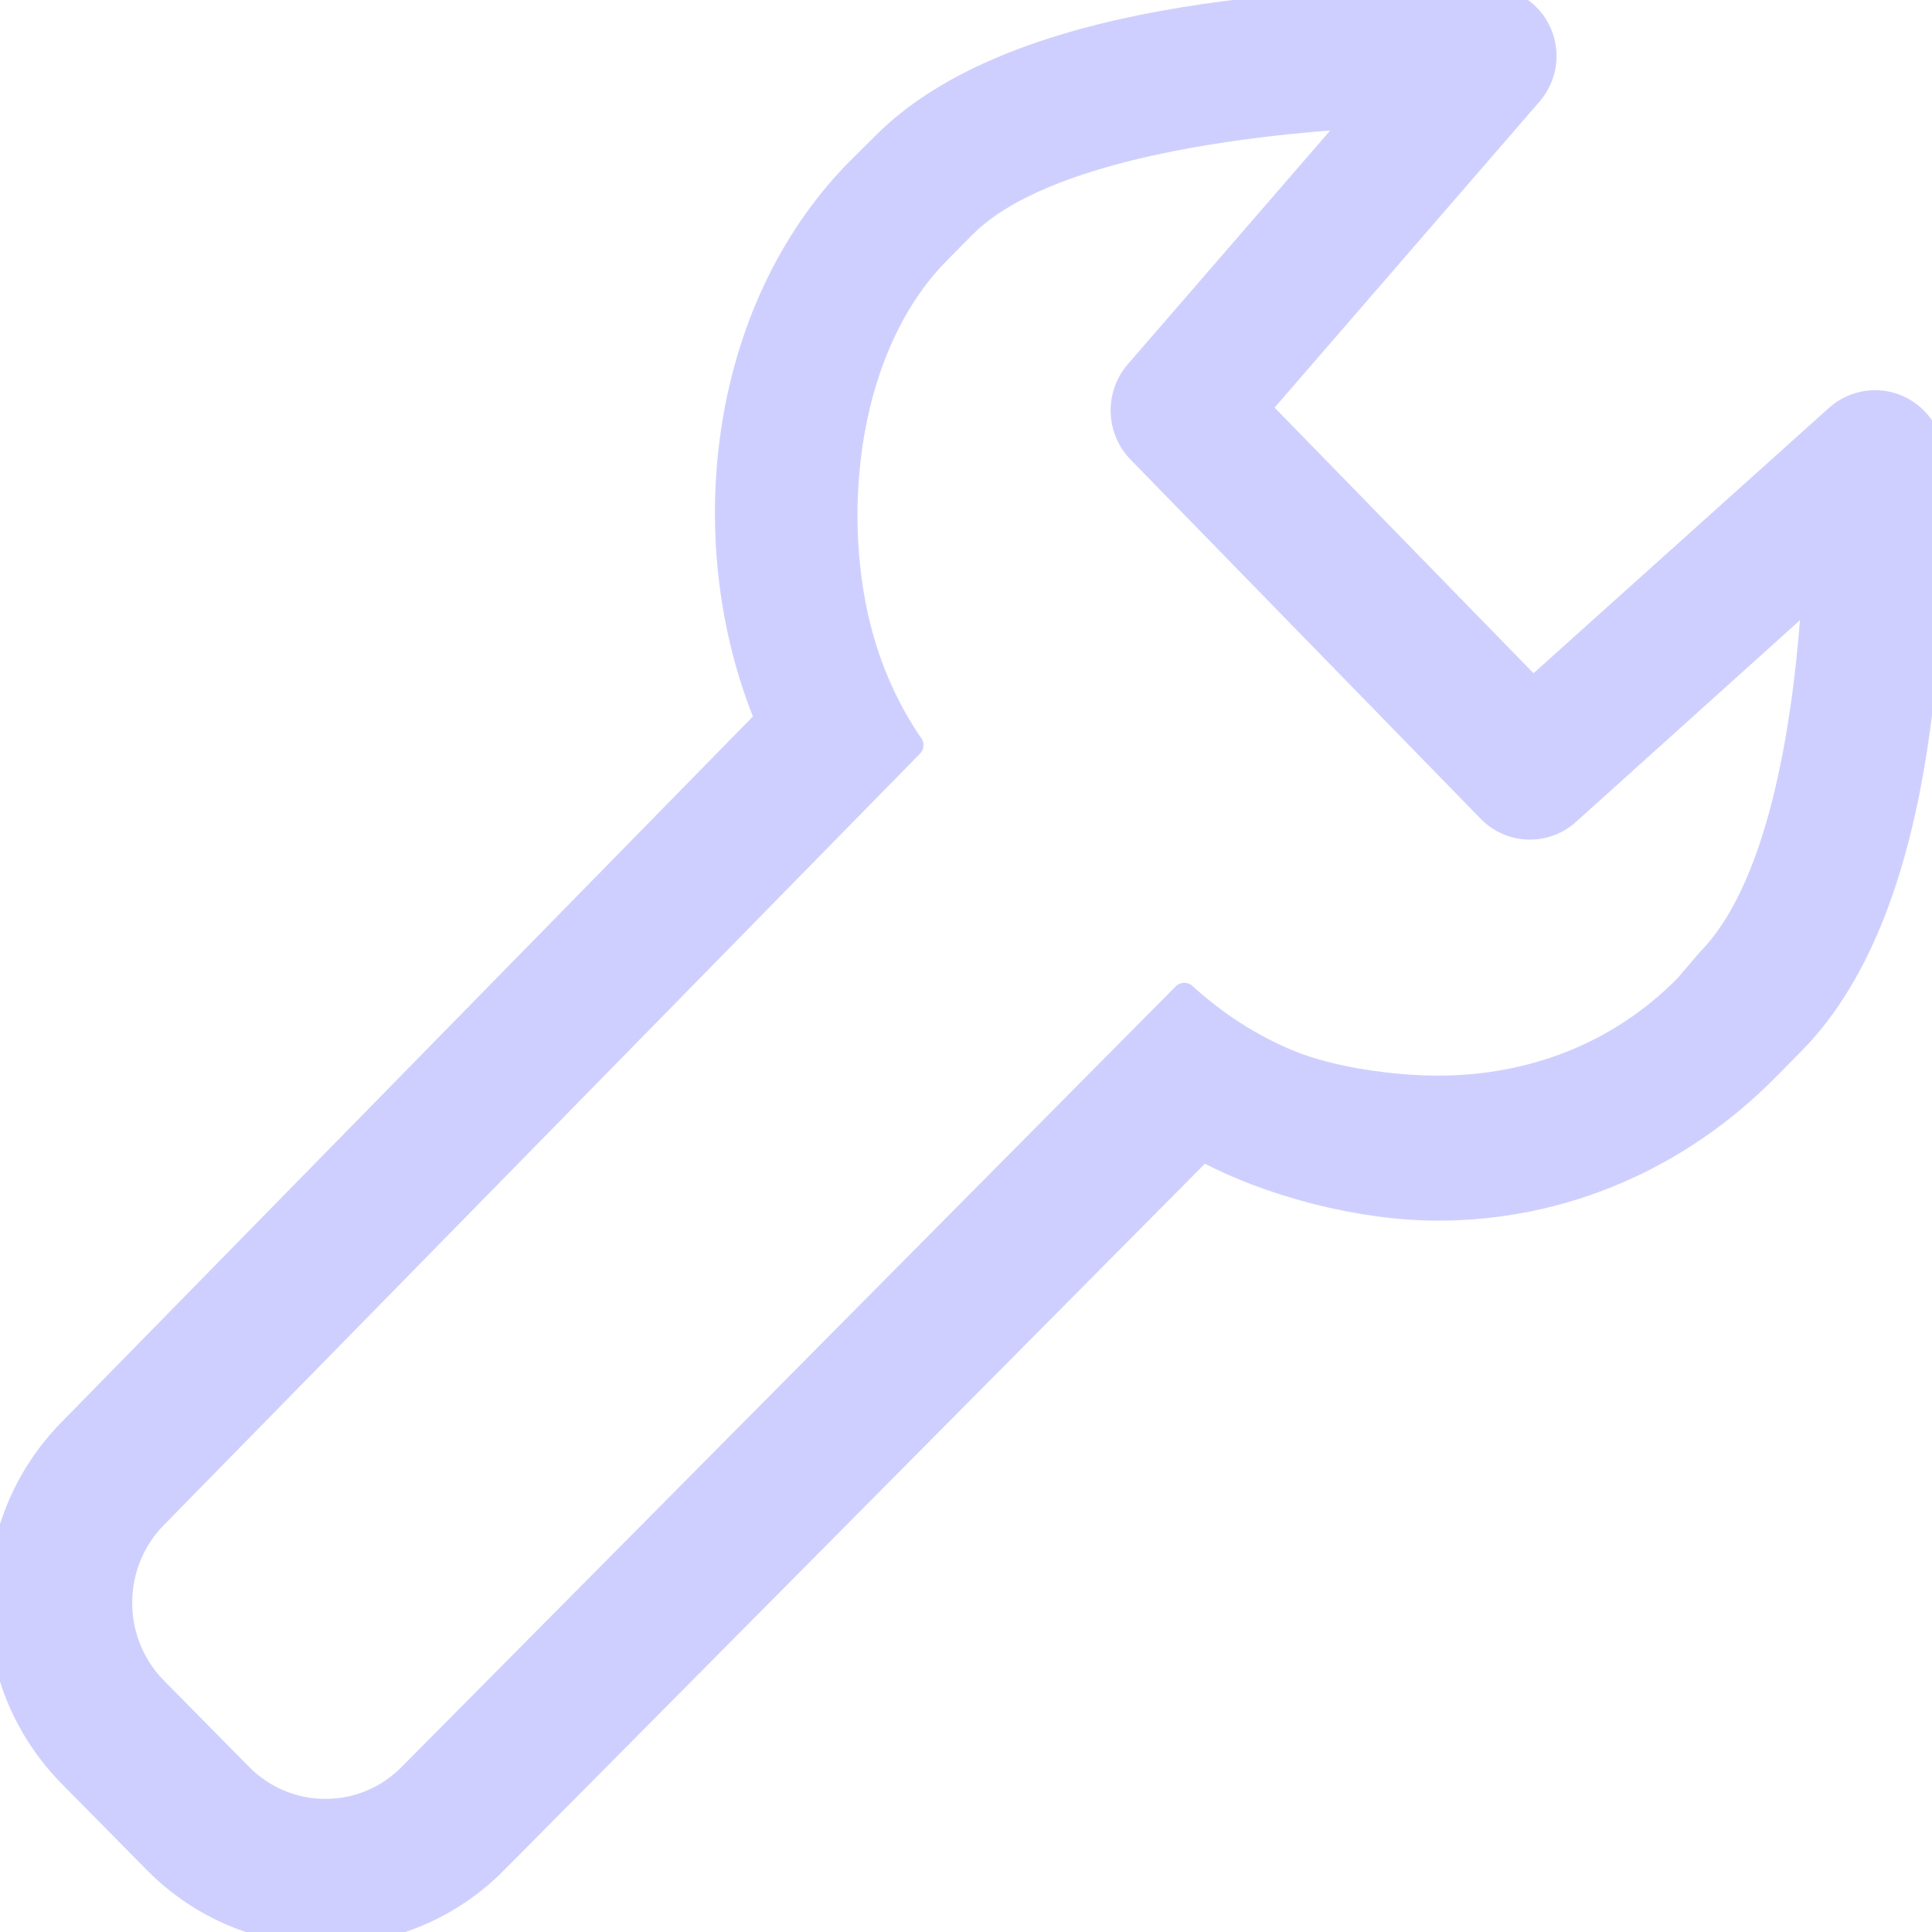 <svg fill="none" width="18" height="18" viewBox="0 0 32 32" xmlns="http://www.w3.org/2000/svg">
    <path d="M31.449 6.748c-0.337-0.155-0.737-0.096-1.017 0.152l-5.041 4.528-4.551-4.669 4.506-5.204c0.245-0.283 0.305-0.673 0.152-1.016s-0.489-0.553-0.86-0.553h-0.271c-2.785 0-7.593 0.239-9.739 2.417l-0.433 0.43c-2.29 2.337-2.697 6.168-1.49 9.081l-11.54 11.778c-1.556 1.578-1.556 4.135 0 5.713l1.409 1.428c0.778 0.788 1.798 1.183 2.818 1.183s2.040-0.395 2.817-1.183l11.71-11.804c1.107 0.599 2.625 0.989 3.899 0.989 2.043 0 3.98-0.824 5.454-2.32l0.427-0.433c2.331-2.364 2.296-7.416 2.306-9.638 0.001-0.378-0.216-0.721-0.554-0.878zM28.302 15.906l-0.371 0.433c-1.117 1.134-2.578 1.677-4.114 1.677-0.76 0-1.784-0.143-2.476-0.431-0.625-0.259-1.206-0.634-1.725-1.107l-12.818 12.925c-0.376 0.382-0.876 0.592-1.408 0.592s-1.032-0.21-1.409-0.592l-1.408-1.427c-0.777-0.788-0.777-2.070-0.001-2.857l12.524-12.777c-0.42-0.611-0.706-1.278-0.877-1.968h-0.001c-0.482-1.95-0.201-4.644 1.313-6.189l0.431-0.435c1.298-1.317 4.67-1.707 6.537-1.822l-3.668 4.236c-0.328 0.379-0.311 0.95 0.038 1.309l5.798 5.948c0.352 0.362 0.92 0.383 1.299 0.047l4.082-3.676c-0.122 1.98-0.506 4.856-1.748 6.115z" fill="#CFCFFF" stroke="#CFCFFF" stroke-width="0.4" stroke-linejoin="round"/>
</svg>
